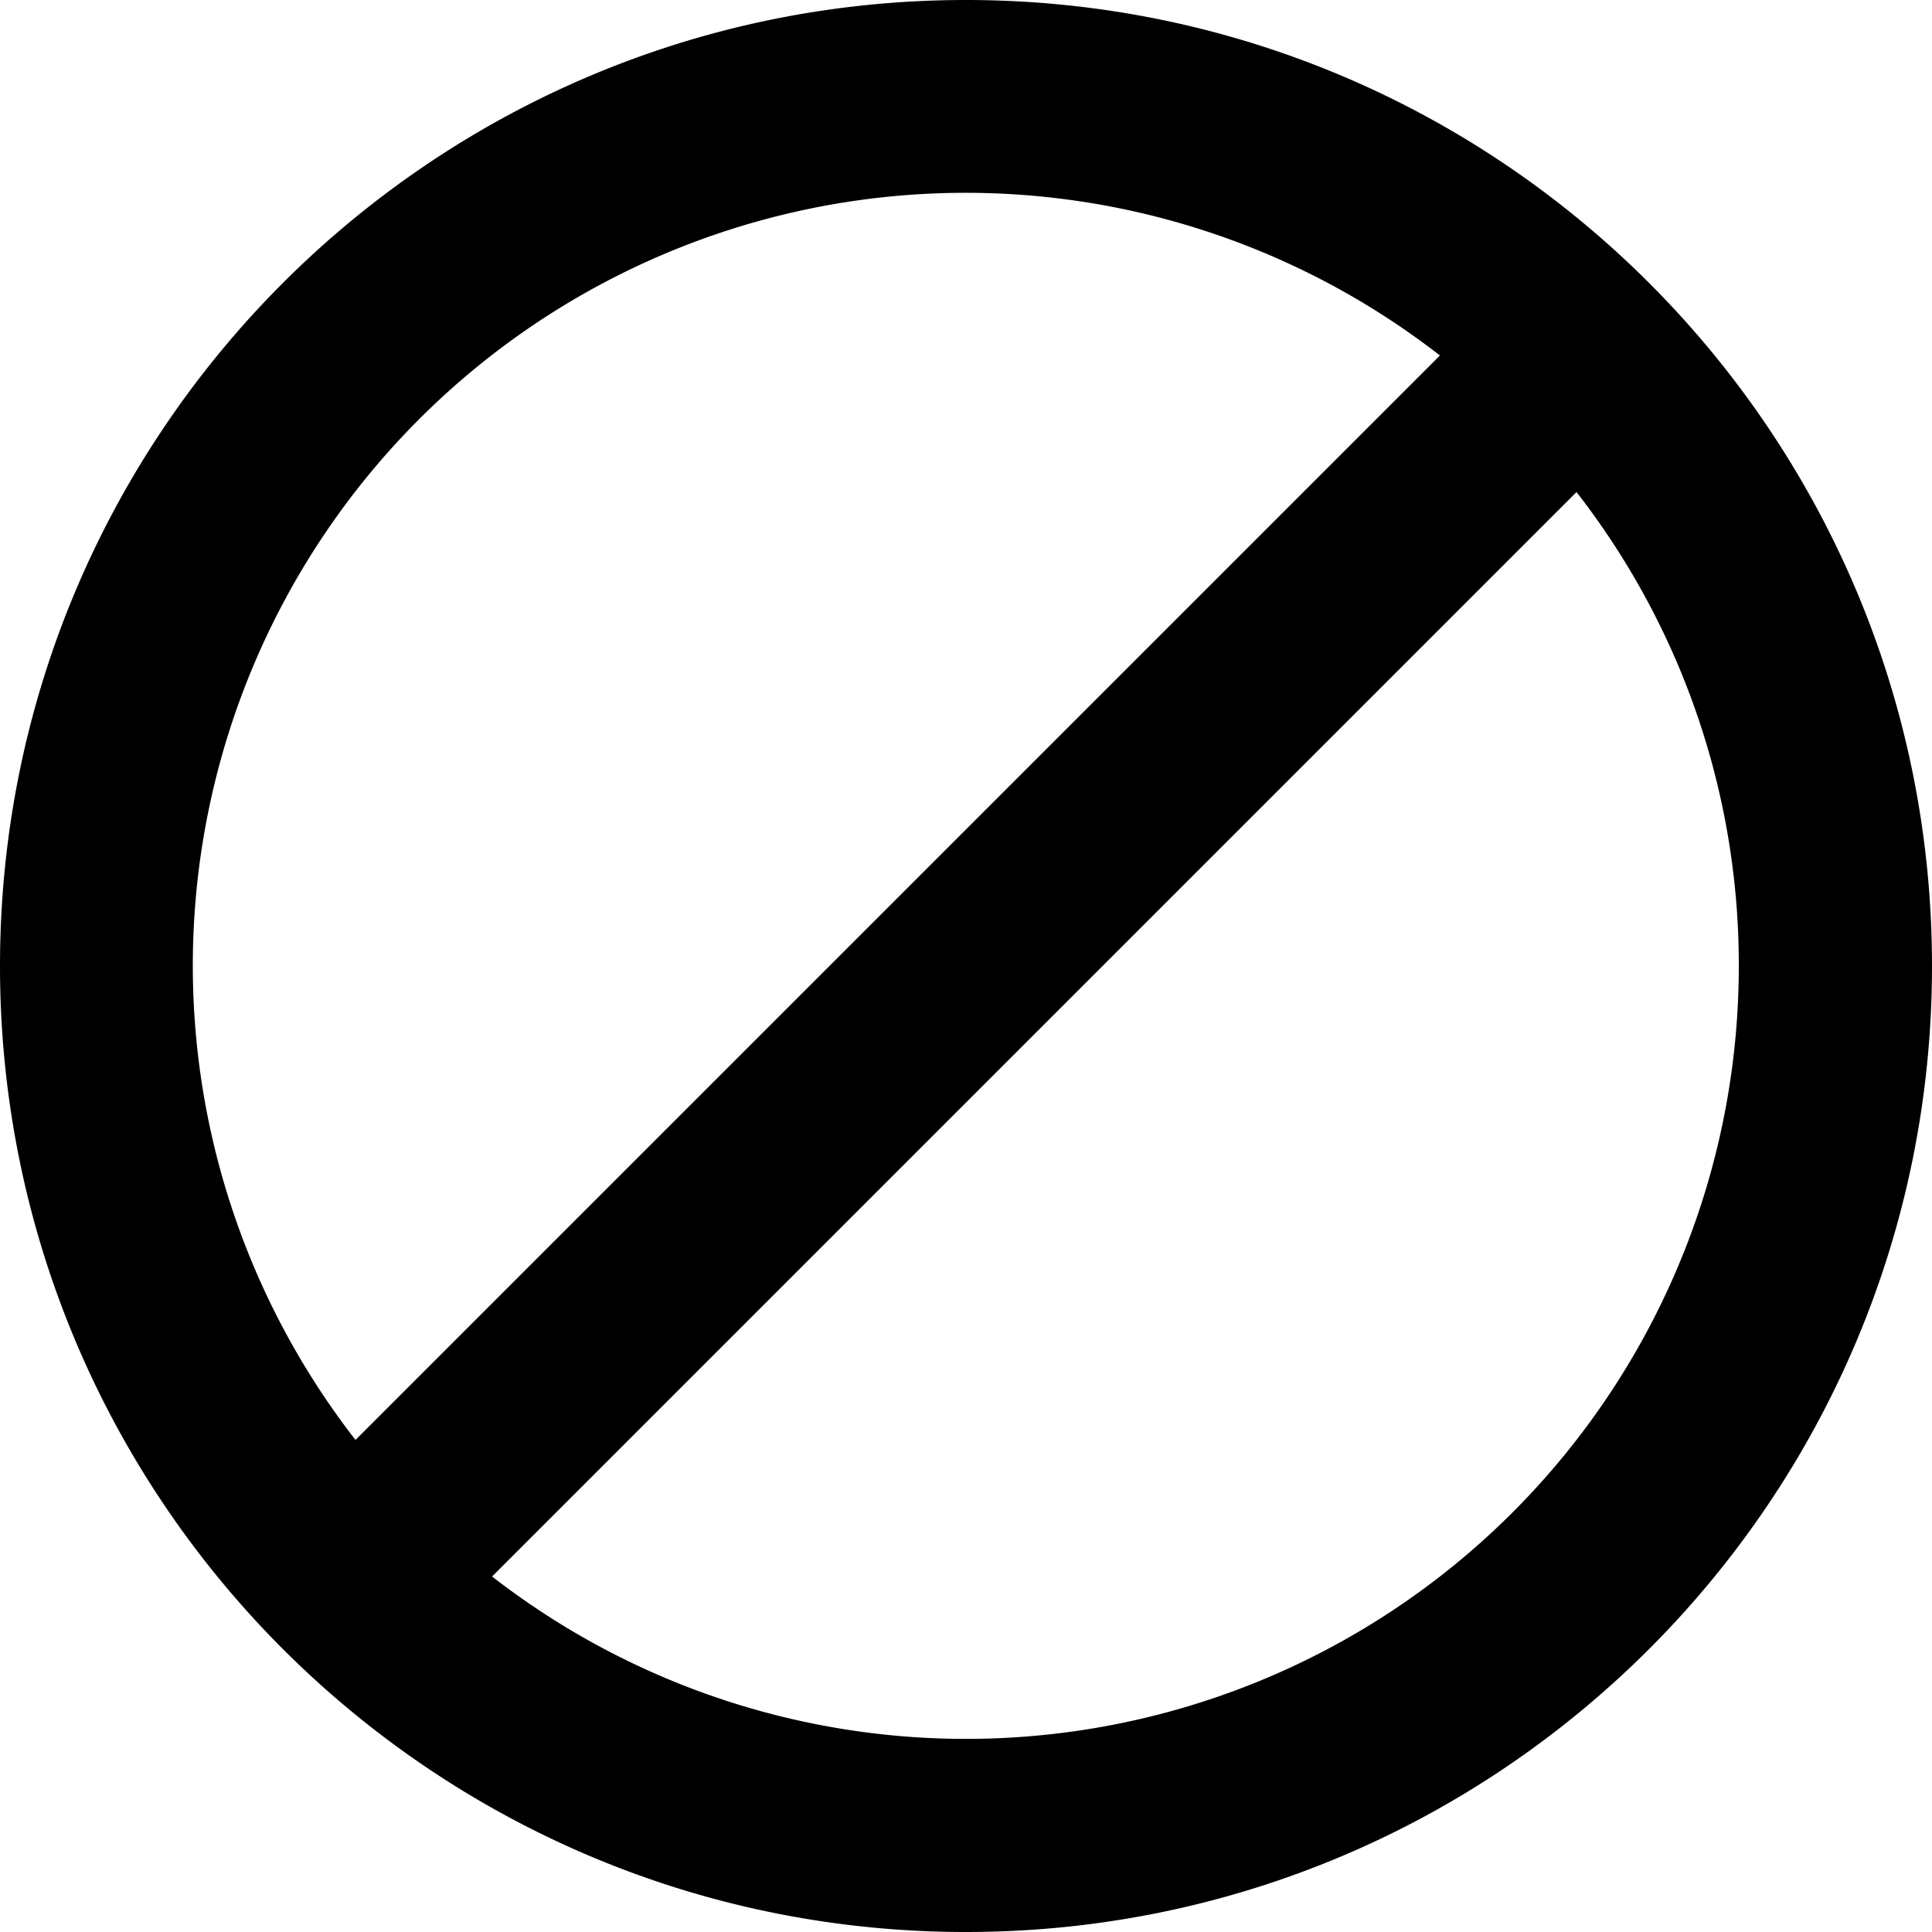 <svg xmlns="http://www.w3.org/2000/svg" width="1em" height="1em" viewBox="0 0 20 20"><path fill="currentColor" d="M20 10c0-5.523-4.477-10-10-10S0 4.477 0 10s4.477 10 10 10s10-4.477 10-10m-2 0a8 8 0 0 1-12.906 6.32L16.32 5.094A7.965 7.965 0 0 1 18 10m-3.094-6.32L3.68 14.906A8 8 0 0 1 14.906 3.68"/></svg>